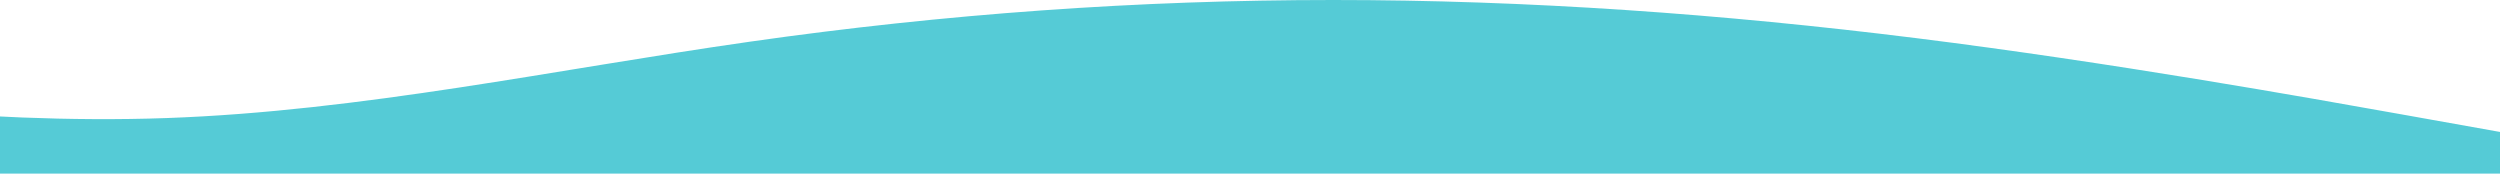 <svg width="1440" height="100" viewBox="0 0 1440 100" fill="none" xmlns="http://www.w3.org/2000/svg">
<path opacity="0.8" fill-rule="evenodd" clip-rule="evenodd" d="M-240 40L-184 48C-128 56 -16 72 96 68C208 64 320 40 432 24C544 8 656 0 768 0C880 0 992 8 1104 22C1216 36 1328 56 1384 66L1440 76V100H1384C1328 100 1216 100 1104 100C992 100 880 100 768 100C656 100 544 100 432 100C320 100 208 100 96 100C-16 100 -128 100 -184 100H-240V40Z" fill="#2BBECB"/>
</svg>
